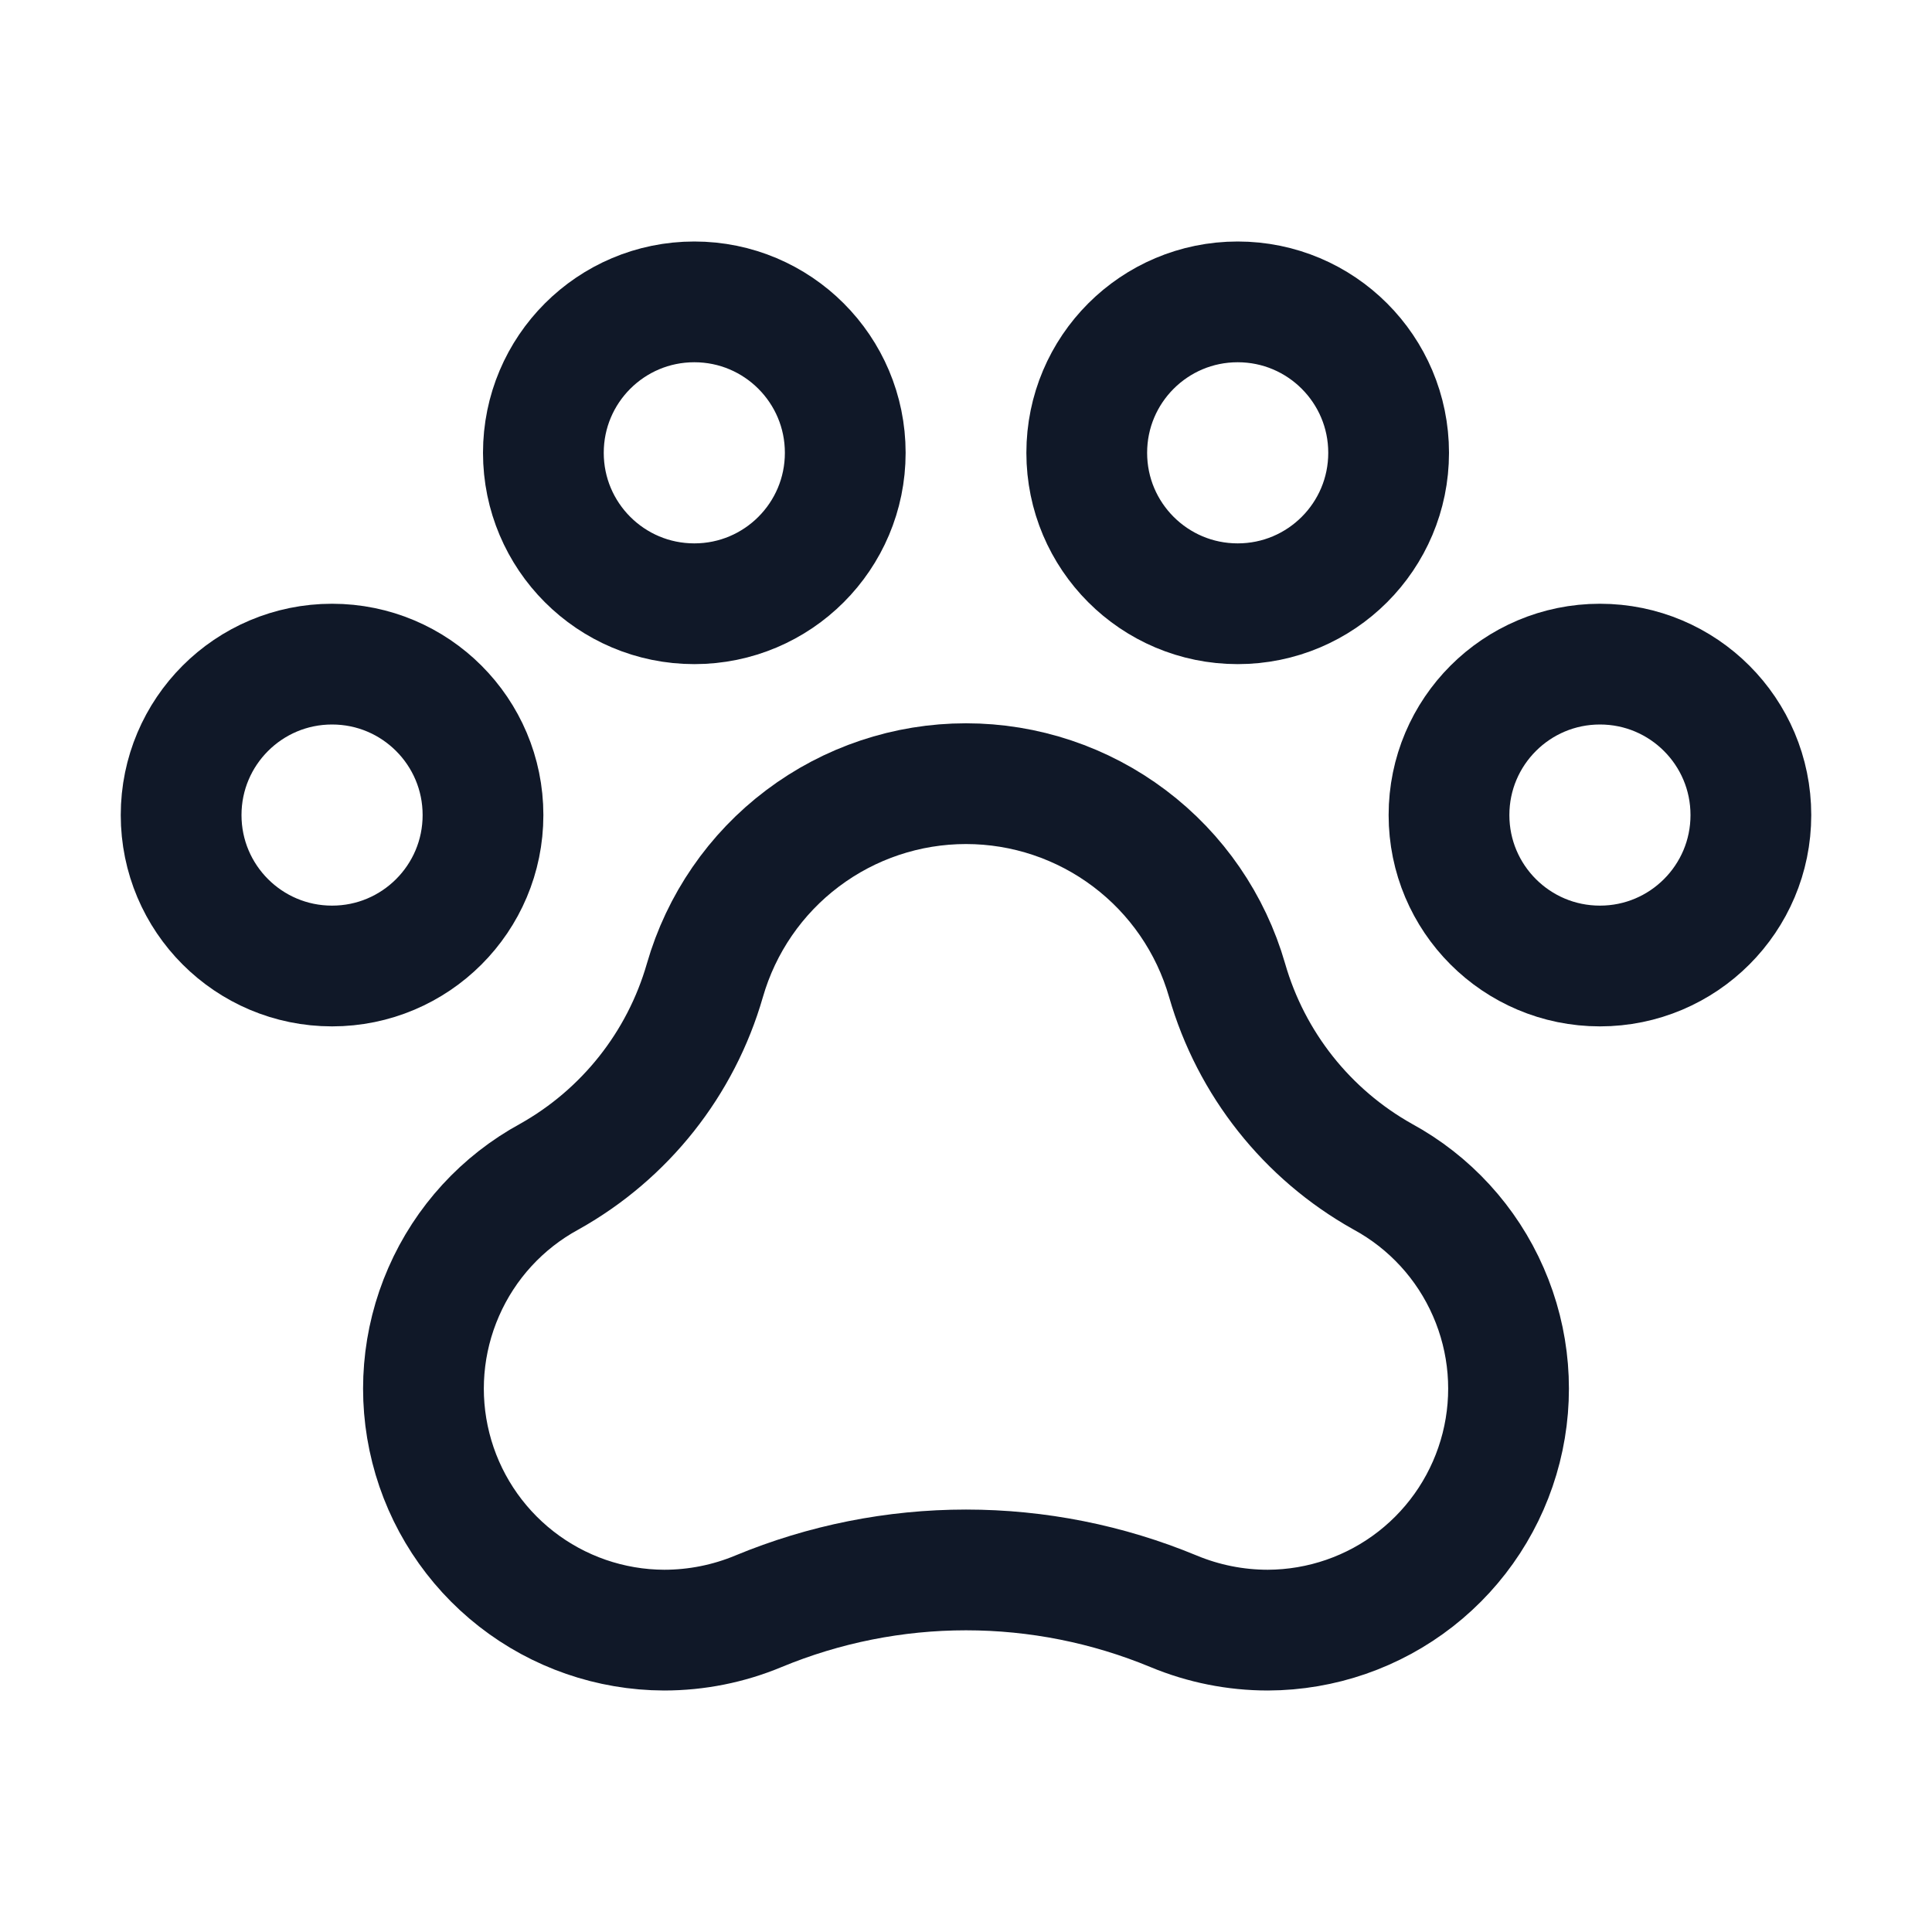 <svg width="32" height="32" viewBox="0 0 32 32" fill="none" xmlns="http://www.w3.org/2000/svg"><g id="Icon-PawPrint"><g clip-path="url(#clip0_13_450)"><g id="size=md (32px)"><g id="PawPrint"><path id="Vector" d="M26.5 16C27.881 16 29 14.881 29 13.5C29 12.119 27.881 11 26.5 11C25.119 11 24 12.119 24 13.5C24 14.881 25.119 16 26.5 16Z" stroke="#101828" stroke-width="2" stroke-linecap="round" stroke-linejoin="round"/><path id="Vector_2" d="M5.5 16C6.881 16 8 14.881 8 13.5C8 12.119 6.881 11 5.5 11C4.119 11 3 12.119 3 13.5C3 14.881 4.119 16 5.5 16Z" stroke="#101828" stroke-width="2" stroke-linecap="round" stroke-linejoin="round"/><path id="Vector_3" d="M11.5 10C12.881 10 14 8.881 14 7.5C14 6.119 12.881 5 11.5 5C10.119 5 9 6.119 9 7.5C9 8.881 10.119 10 11.5 10Z" stroke="#101828" stroke-width="2" stroke-linecap="round" stroke-linejoin="round"/><path id="Vector_4" d="M20.5 10C21.881 10 23 8.881 23 7.5C23 6.119 21.881 5 20.5 5C19.119 5 18 6.119 18 7.5C18 8.881 19.119 10 20.5 10Z" stroke="#101828" stroke-width="2" stroke-linecap="round" stroke-linejoin="round"/><path id="Vector_5" d="M22.9 19.488C21.647 18.786 20.722 17.618 20.325 16.238V16.238C20.055 15.299 19.487 14.473 18.707 13.886C17.927 13.298 16.977 12.98 16 12.98C15.023 12.98 14.073 13.298 13.293 13.886C12.513 14.473 11.945 15.299 11.675 16.238C11.278 17.618 10.353 18.786 9.1 19.488C8.32 19.912 7.704 20.584 7.349 21.398C6.993 22.211 6.918 23.12 7.136 23.981C7.353 24.841 7.851 25.605 8.551 26.152C9.251 26.699 10.112 26.997 11 27C11.536 27 12.068 26.894 12.562 26.688C13.652 26.236 14.82 26.003 16 26.003C17.18 26.003 18.348 26.236 19.438 26.688C19.933 26.894 20.464 27 21 27C21.888 26.997 22.749 26.699 23.449 26.152C24.149 25.605 24.646 24.841 24.864 23.981C25.082 23.12 25.007 22.211 24.651 21.398C24.296 20.584 23.68 19.912 22.9 19.488Z" stroke="#101828" stroke-width="2" stroke-linecap="round" stroke-linejoin="round"/></g></g></g></g><defs><clipPath id="clip0_13_450"><rect width="32" height="32" rx="5" fill="white"/></clipPath></defs></svg>